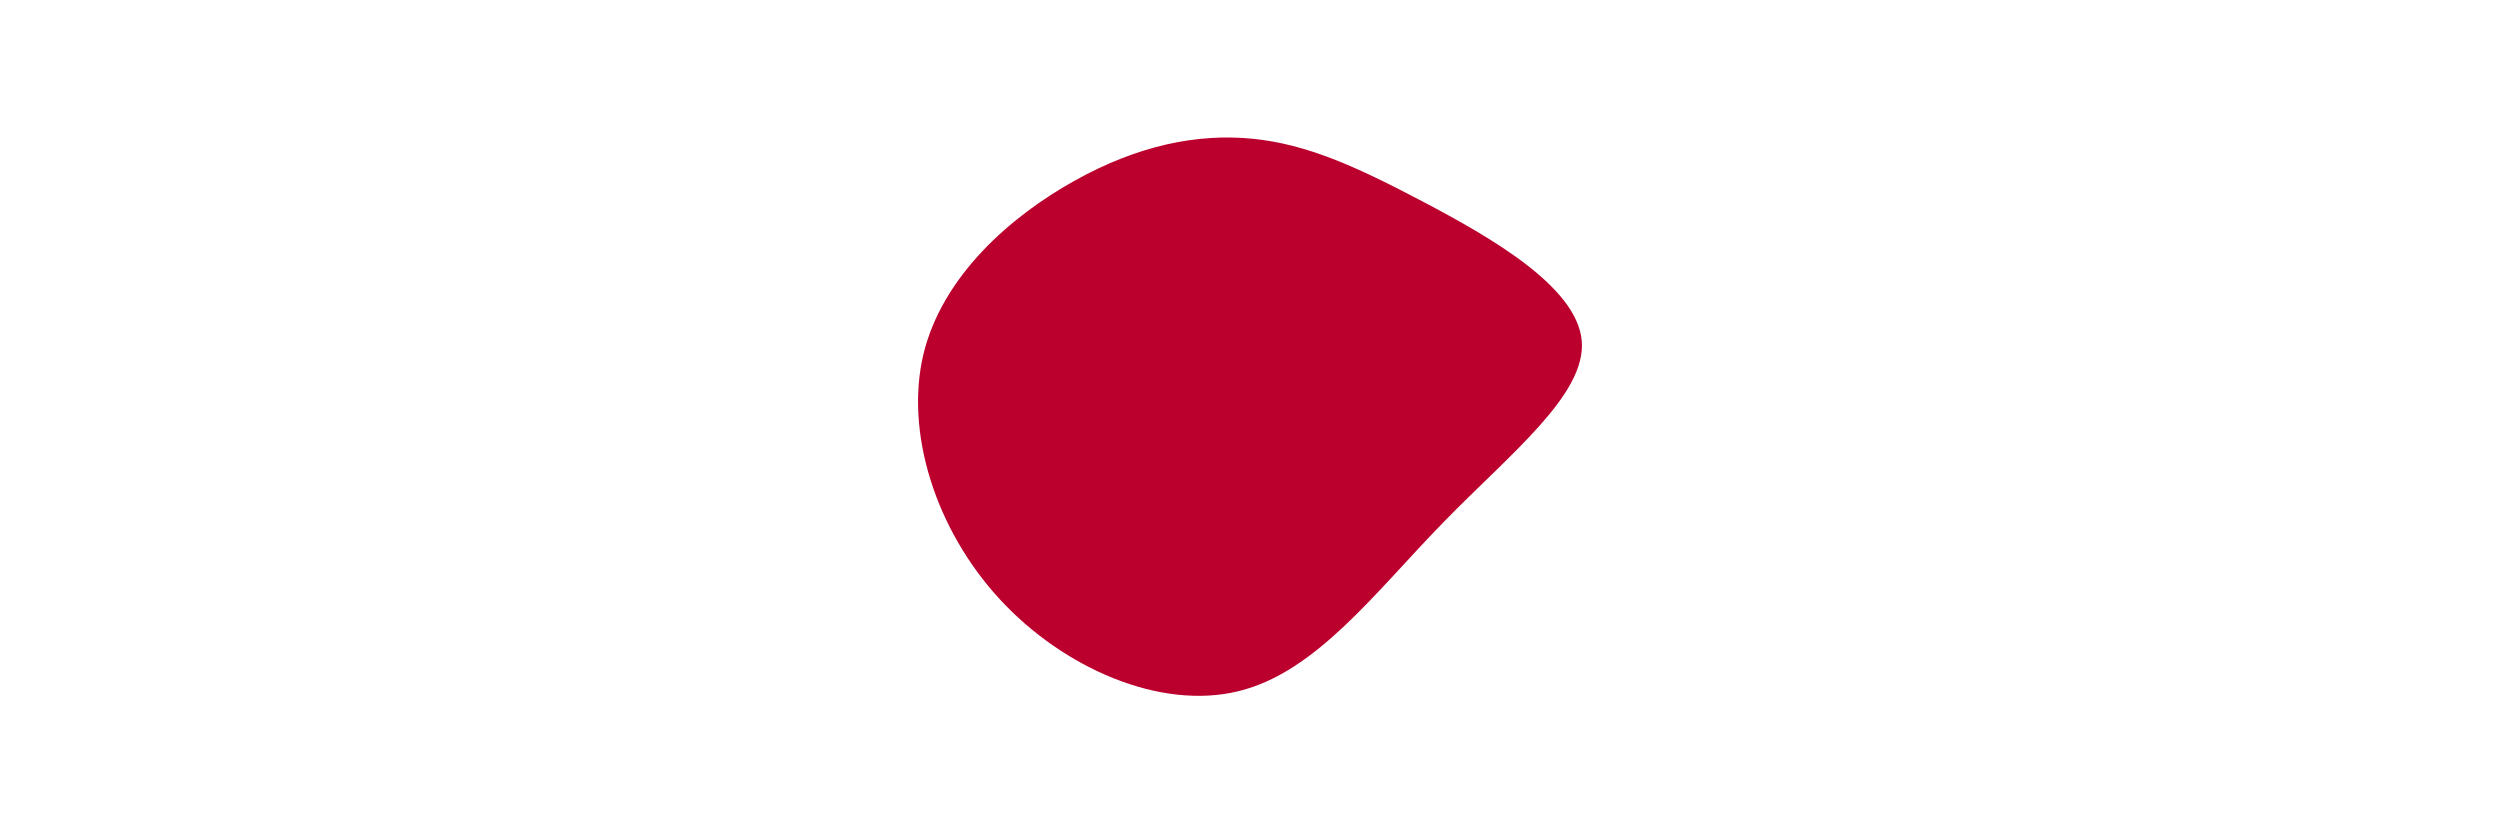 <svg id="visual" viewBox="0 0 900 300" width="900" height="300" xmlns="http://www.w3.org/2000/svg" xmlns:xlink="http://www.w3.org/1999/xlink" version="1.1"><rect x="0" y="0" width="900" height="300" fill="#fff"></rect><g transform="translate(452.629 120.831)"><path d="M59.7 -48.2C84 -35.4 115 -17.7 116.8 1.8C118.5 21.2 91.1 42.4 66.8 67.4C42.4 92.4 21.2 121.2 -6.8 128C-34.9 134.9 -69.8 119.8 -92.8 94.8C-115.8 69.8 -126.9 34.9 -120.2 6.7C-113.4 -21.4 -88.9 -42.9 -65.9 -55.7C-42.9 -68.6 -21.4 -72.8 -1.9 -70.9C17.7 -69 35.4 -61 59.7 -48.2" fill="#bc002d"></path></g></svg>